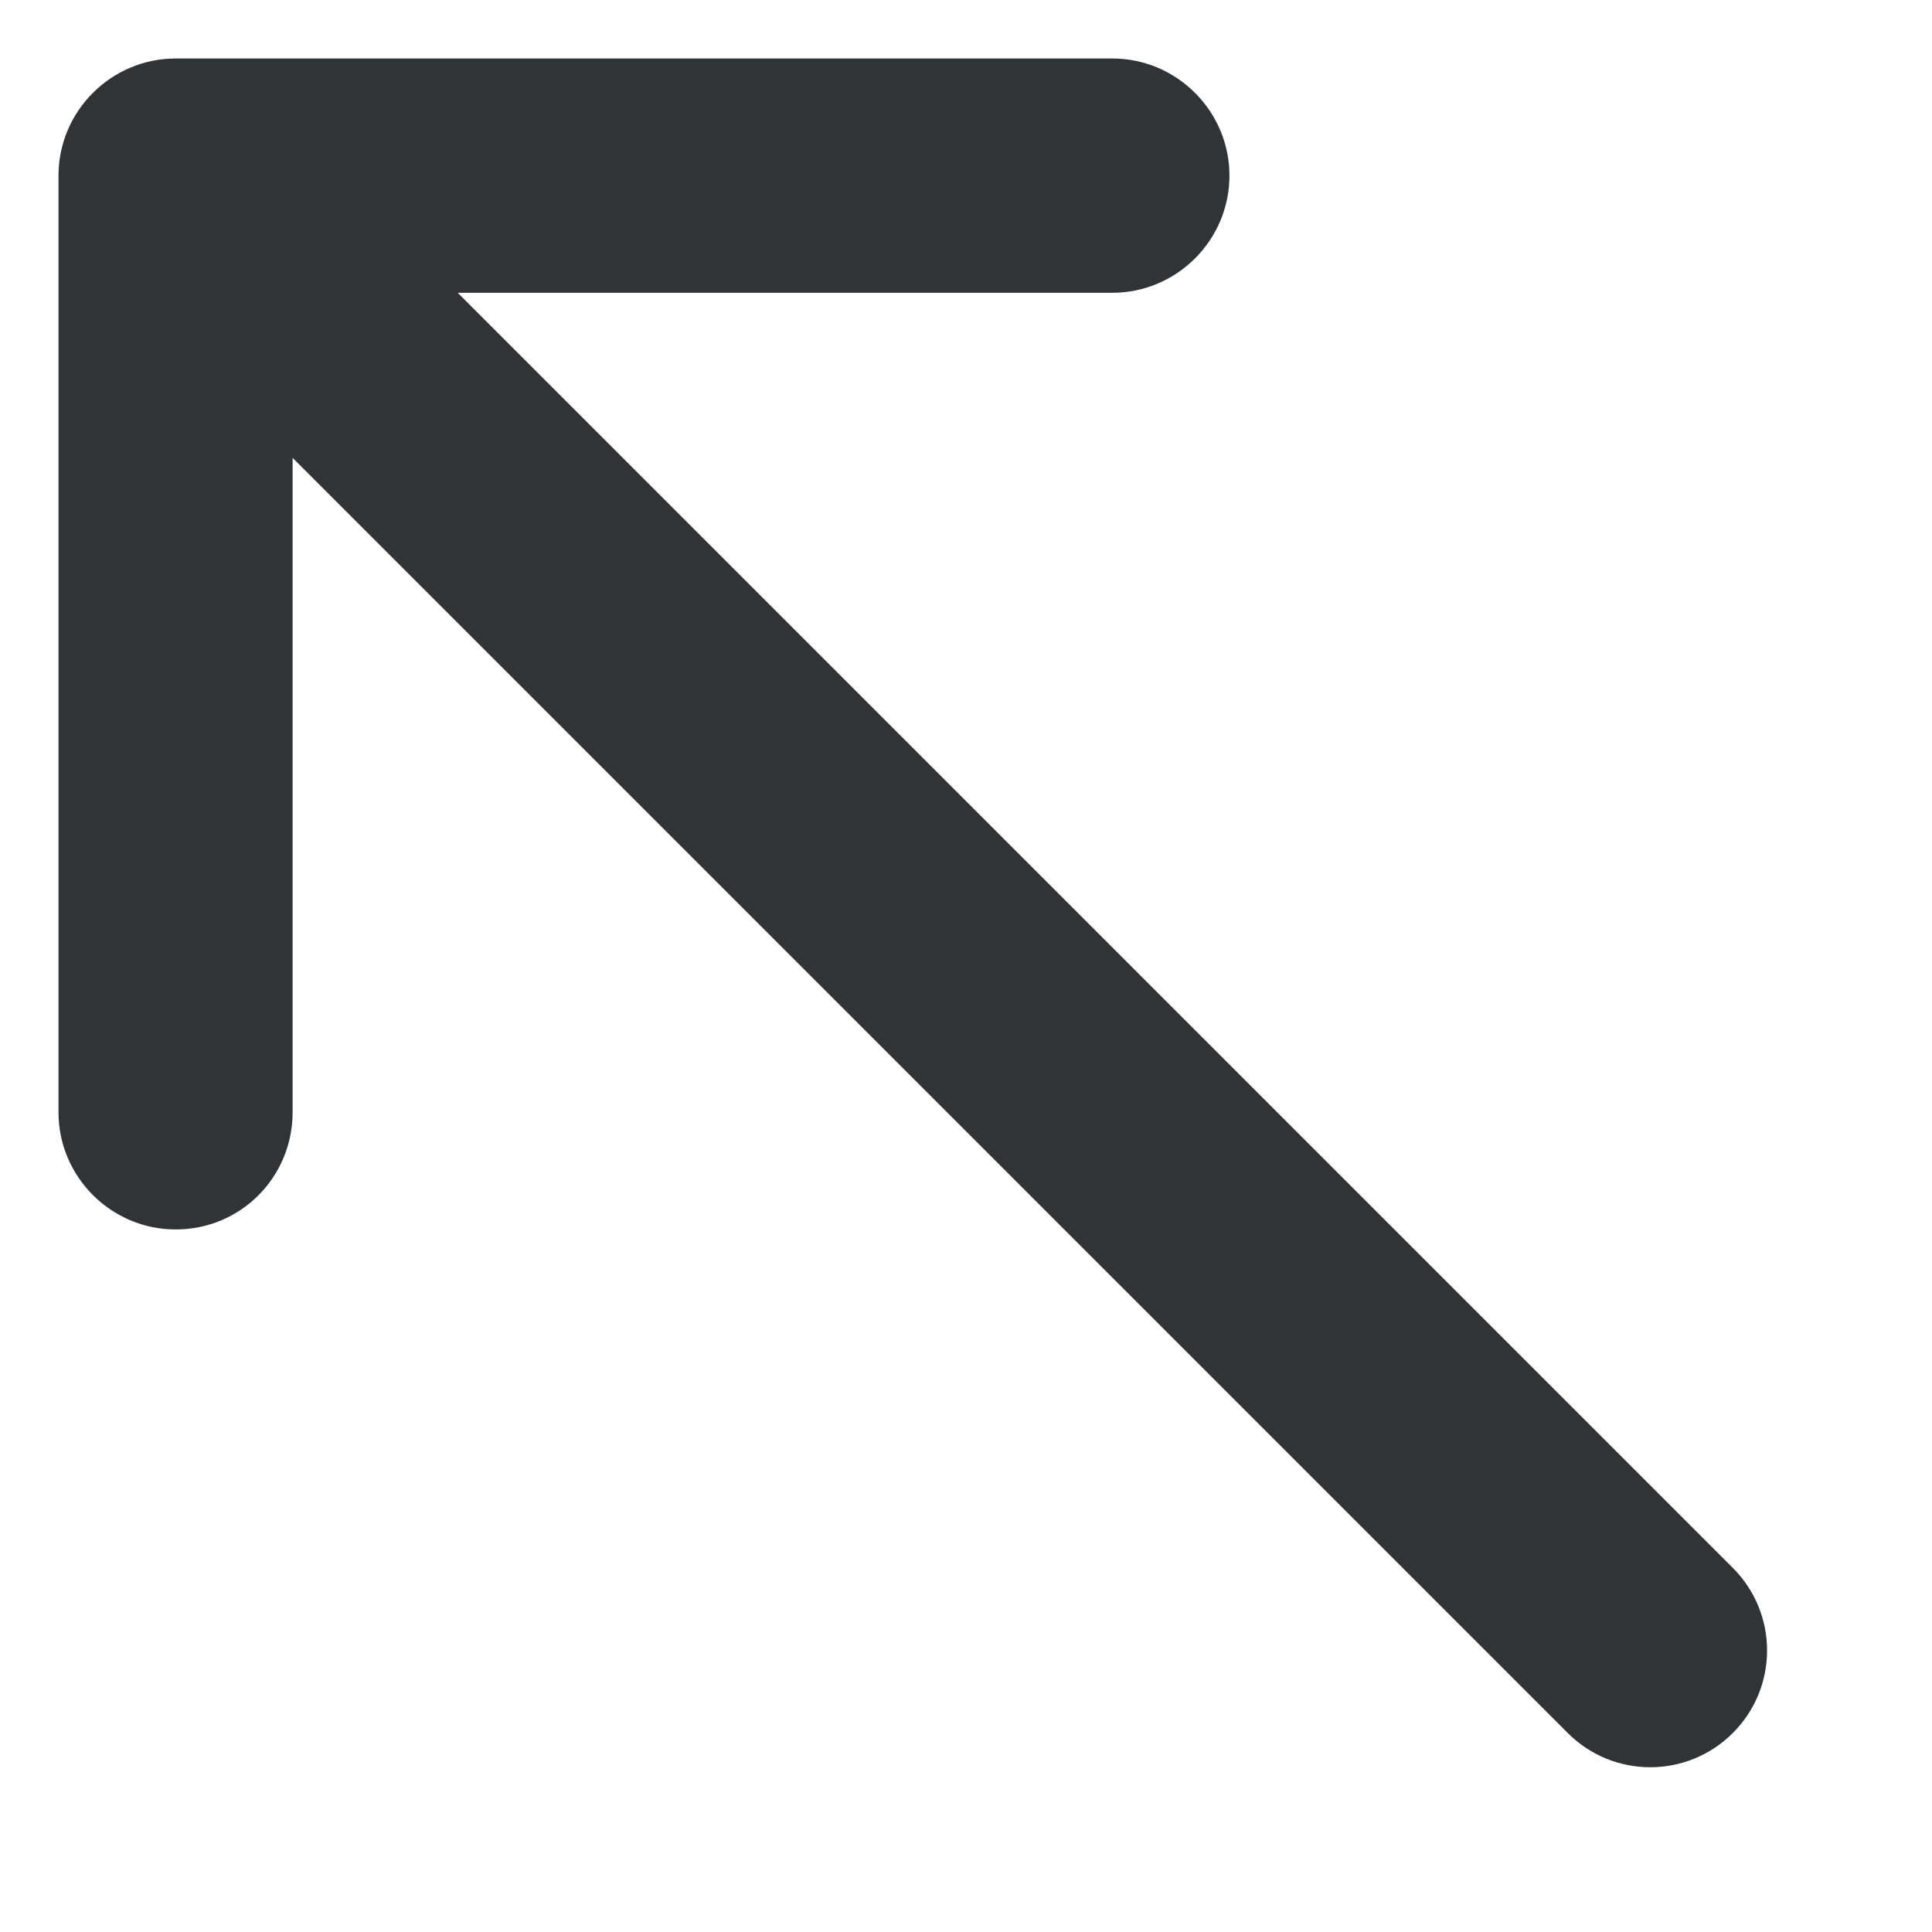 <svg width="11" height="11" viewBox="0 0 11 11" fill="none" xmlns="http://www.w3.org/2000/svg">
<path d="M1 7C1.373 7 1.666 6.7 1.666 6.333V2.607L8.926 9.867C9.186 10.127 9.606 10.127 9.866 9.867C10.126 9.607 10.126 9.187 9.866 8.927L2.606 1.667H6.333C6.7 1.667 7 1.367 7 1C7 0.633 6.7 0.333 6.333 0.333H1C0.633 0.333 0.333 0.633 0.333 1V6.333C0.333 6.7 0.633 7 1 7Z" fill="#313436"/>
</svg>
